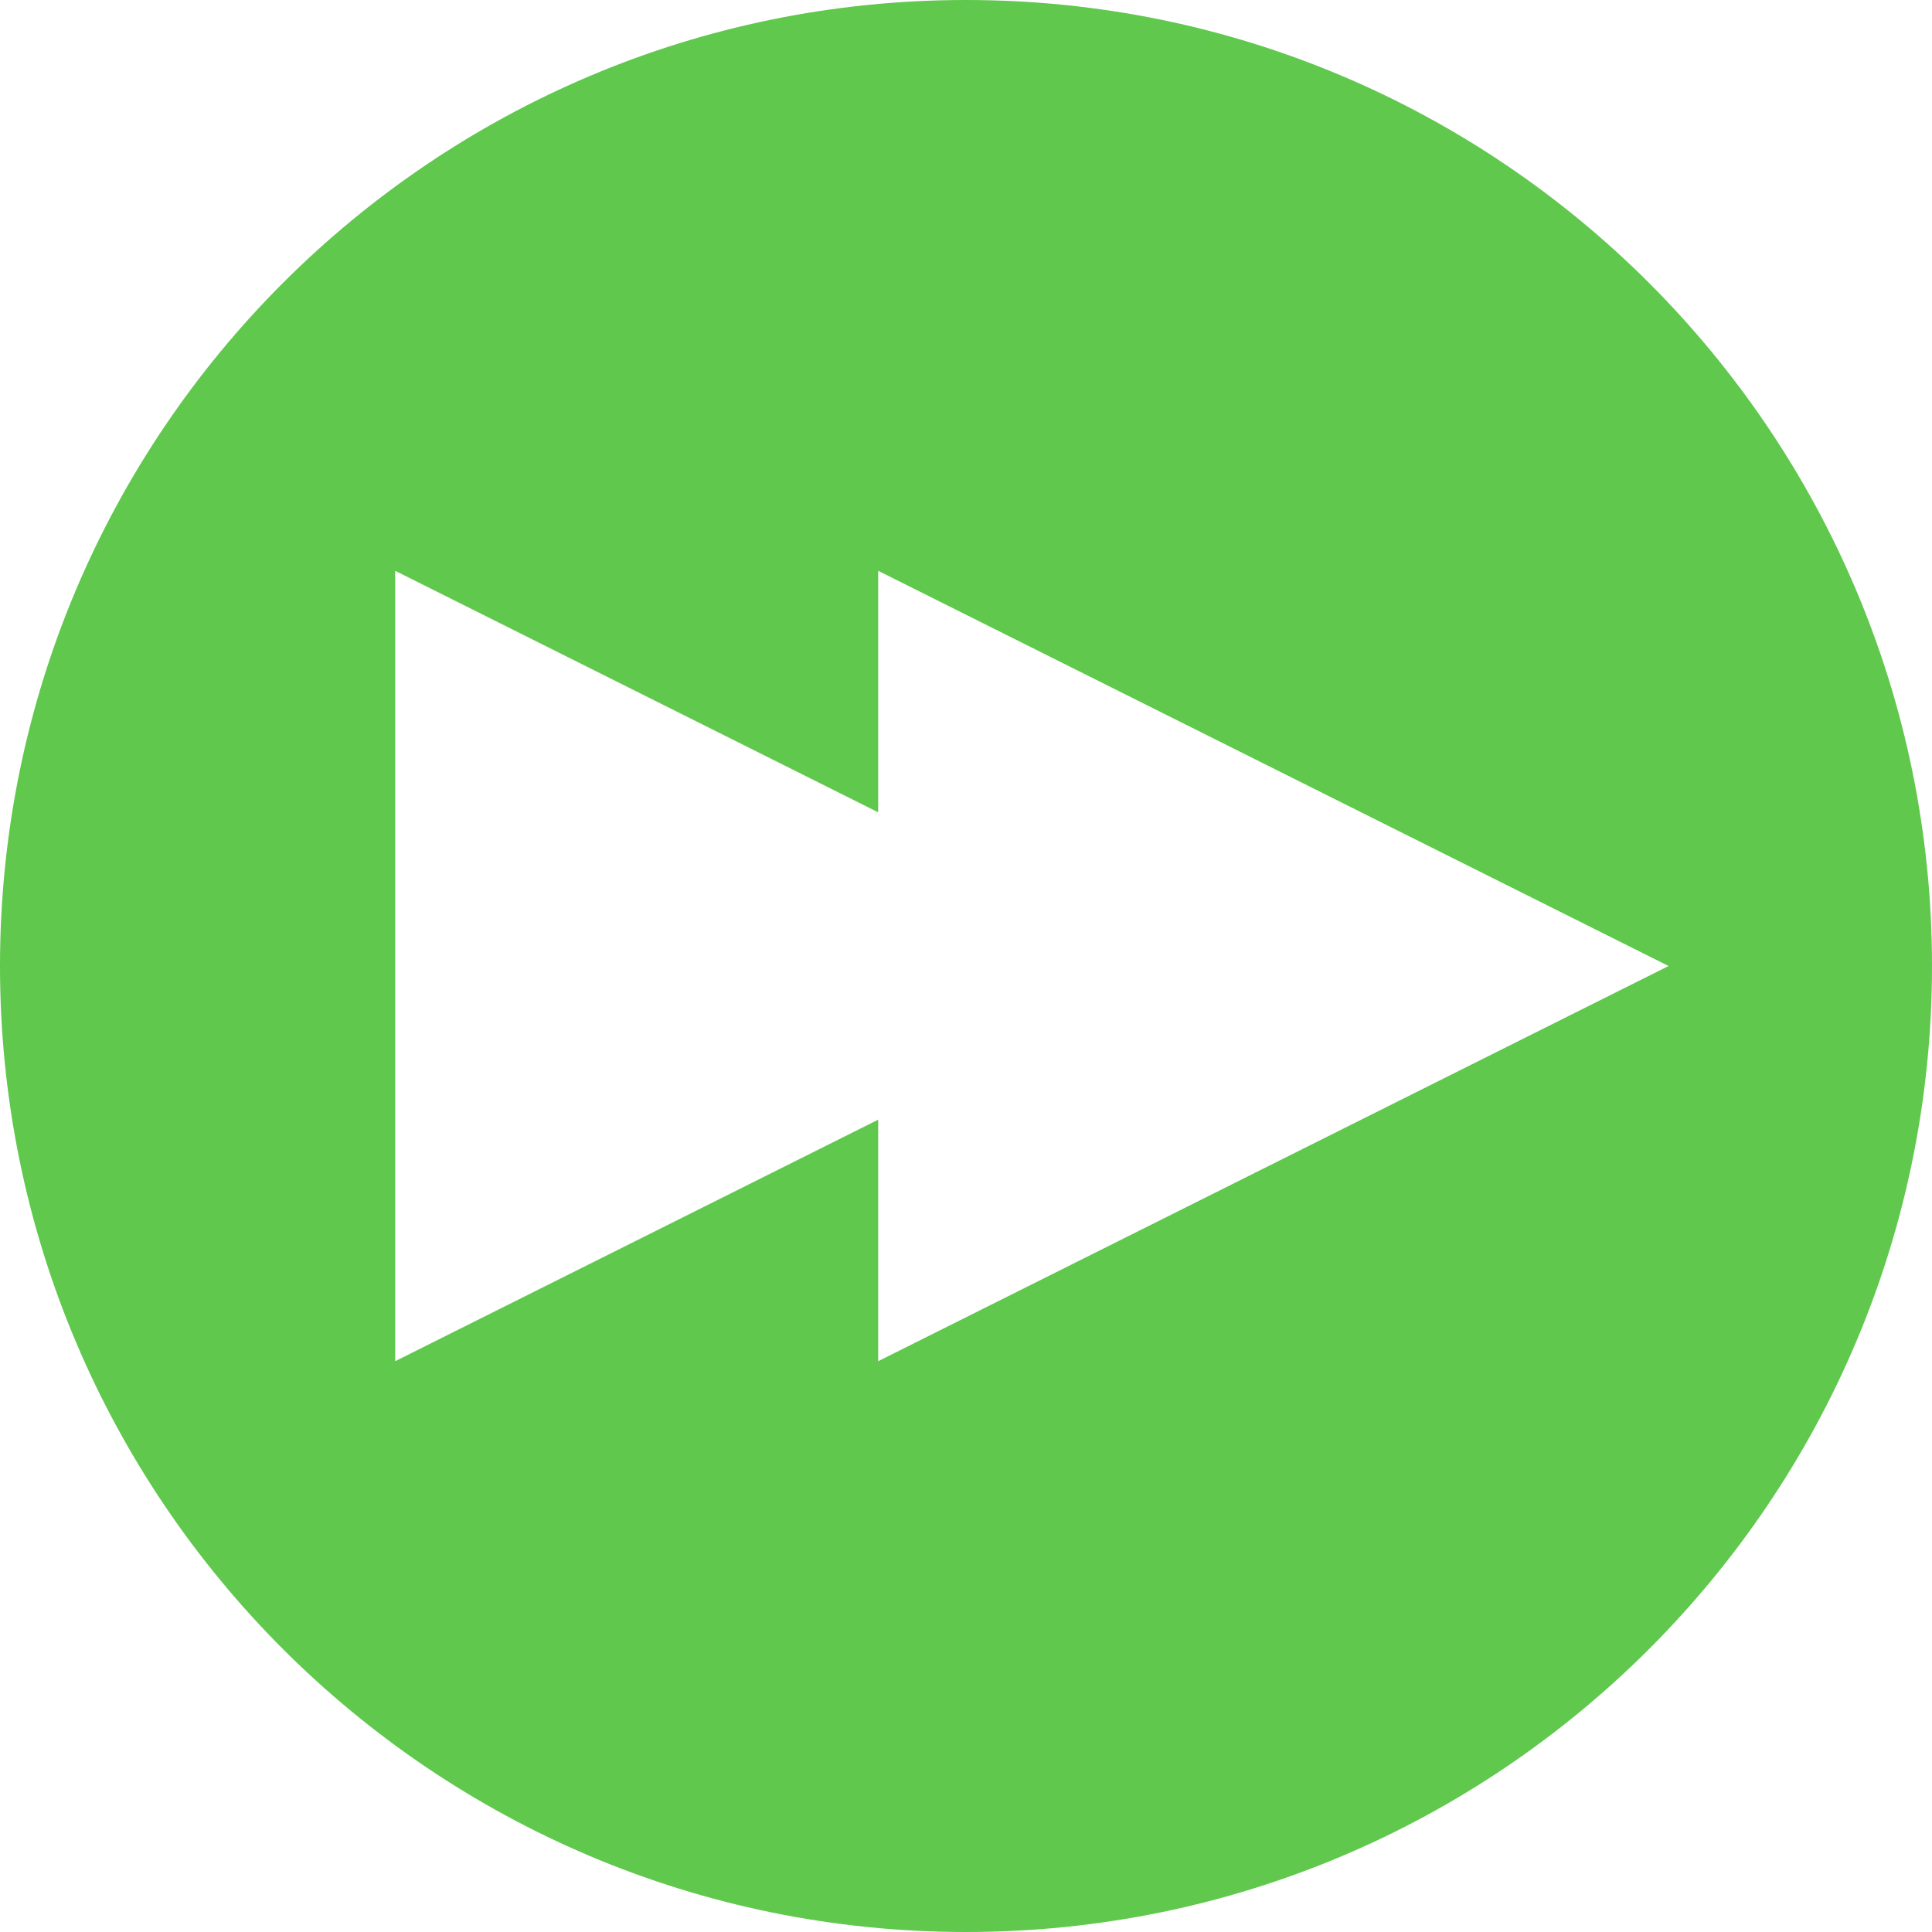 <?xml version="1.0" encoding="UTF-8"?>
<svg width="44px" height="44px" viewBox="0 0 44 44" version="1.1" xmlns="http://www.w3.org/2000/svg" xmlns:xlink="http://www.w3.org/1999/xlink">
    <!-- Generator: Sketch 47.1 (45422) - http://www.bohemiancoding.com/sketch -->
    <title>reliable</title>
    <desc>Created with Sketch.</desc>
    <defs></defs>
    <g id="Page-1" stroke="none" stroke-width="1" fill="none" fill-rule="evenodd">
        <g id="Landing-page" transform="translate(-476, -752)" fill="#60C84D">
            <g id="why" transform="translate(0, 605)">
                <g id="sections" transform="translate(40, 145)">
                    <g id="section-copy" transform="translate(310, 2)">
                        <path d="M146,25.5 L146,31 L164,22 L146,13 L146,18.5 L135,13 L135,31 L146,25.5 Z M148,44 C135.85,44 126,34.15 126,22 C126,9.85 135.85,0 148,0 C160.15,0 170,9.85 170,22 C170,34.15 160.15,44 148,44 Z" id="reliable"></path>
                    </g>
                </g>
            </g>
        </g>
    </g>
</svg>